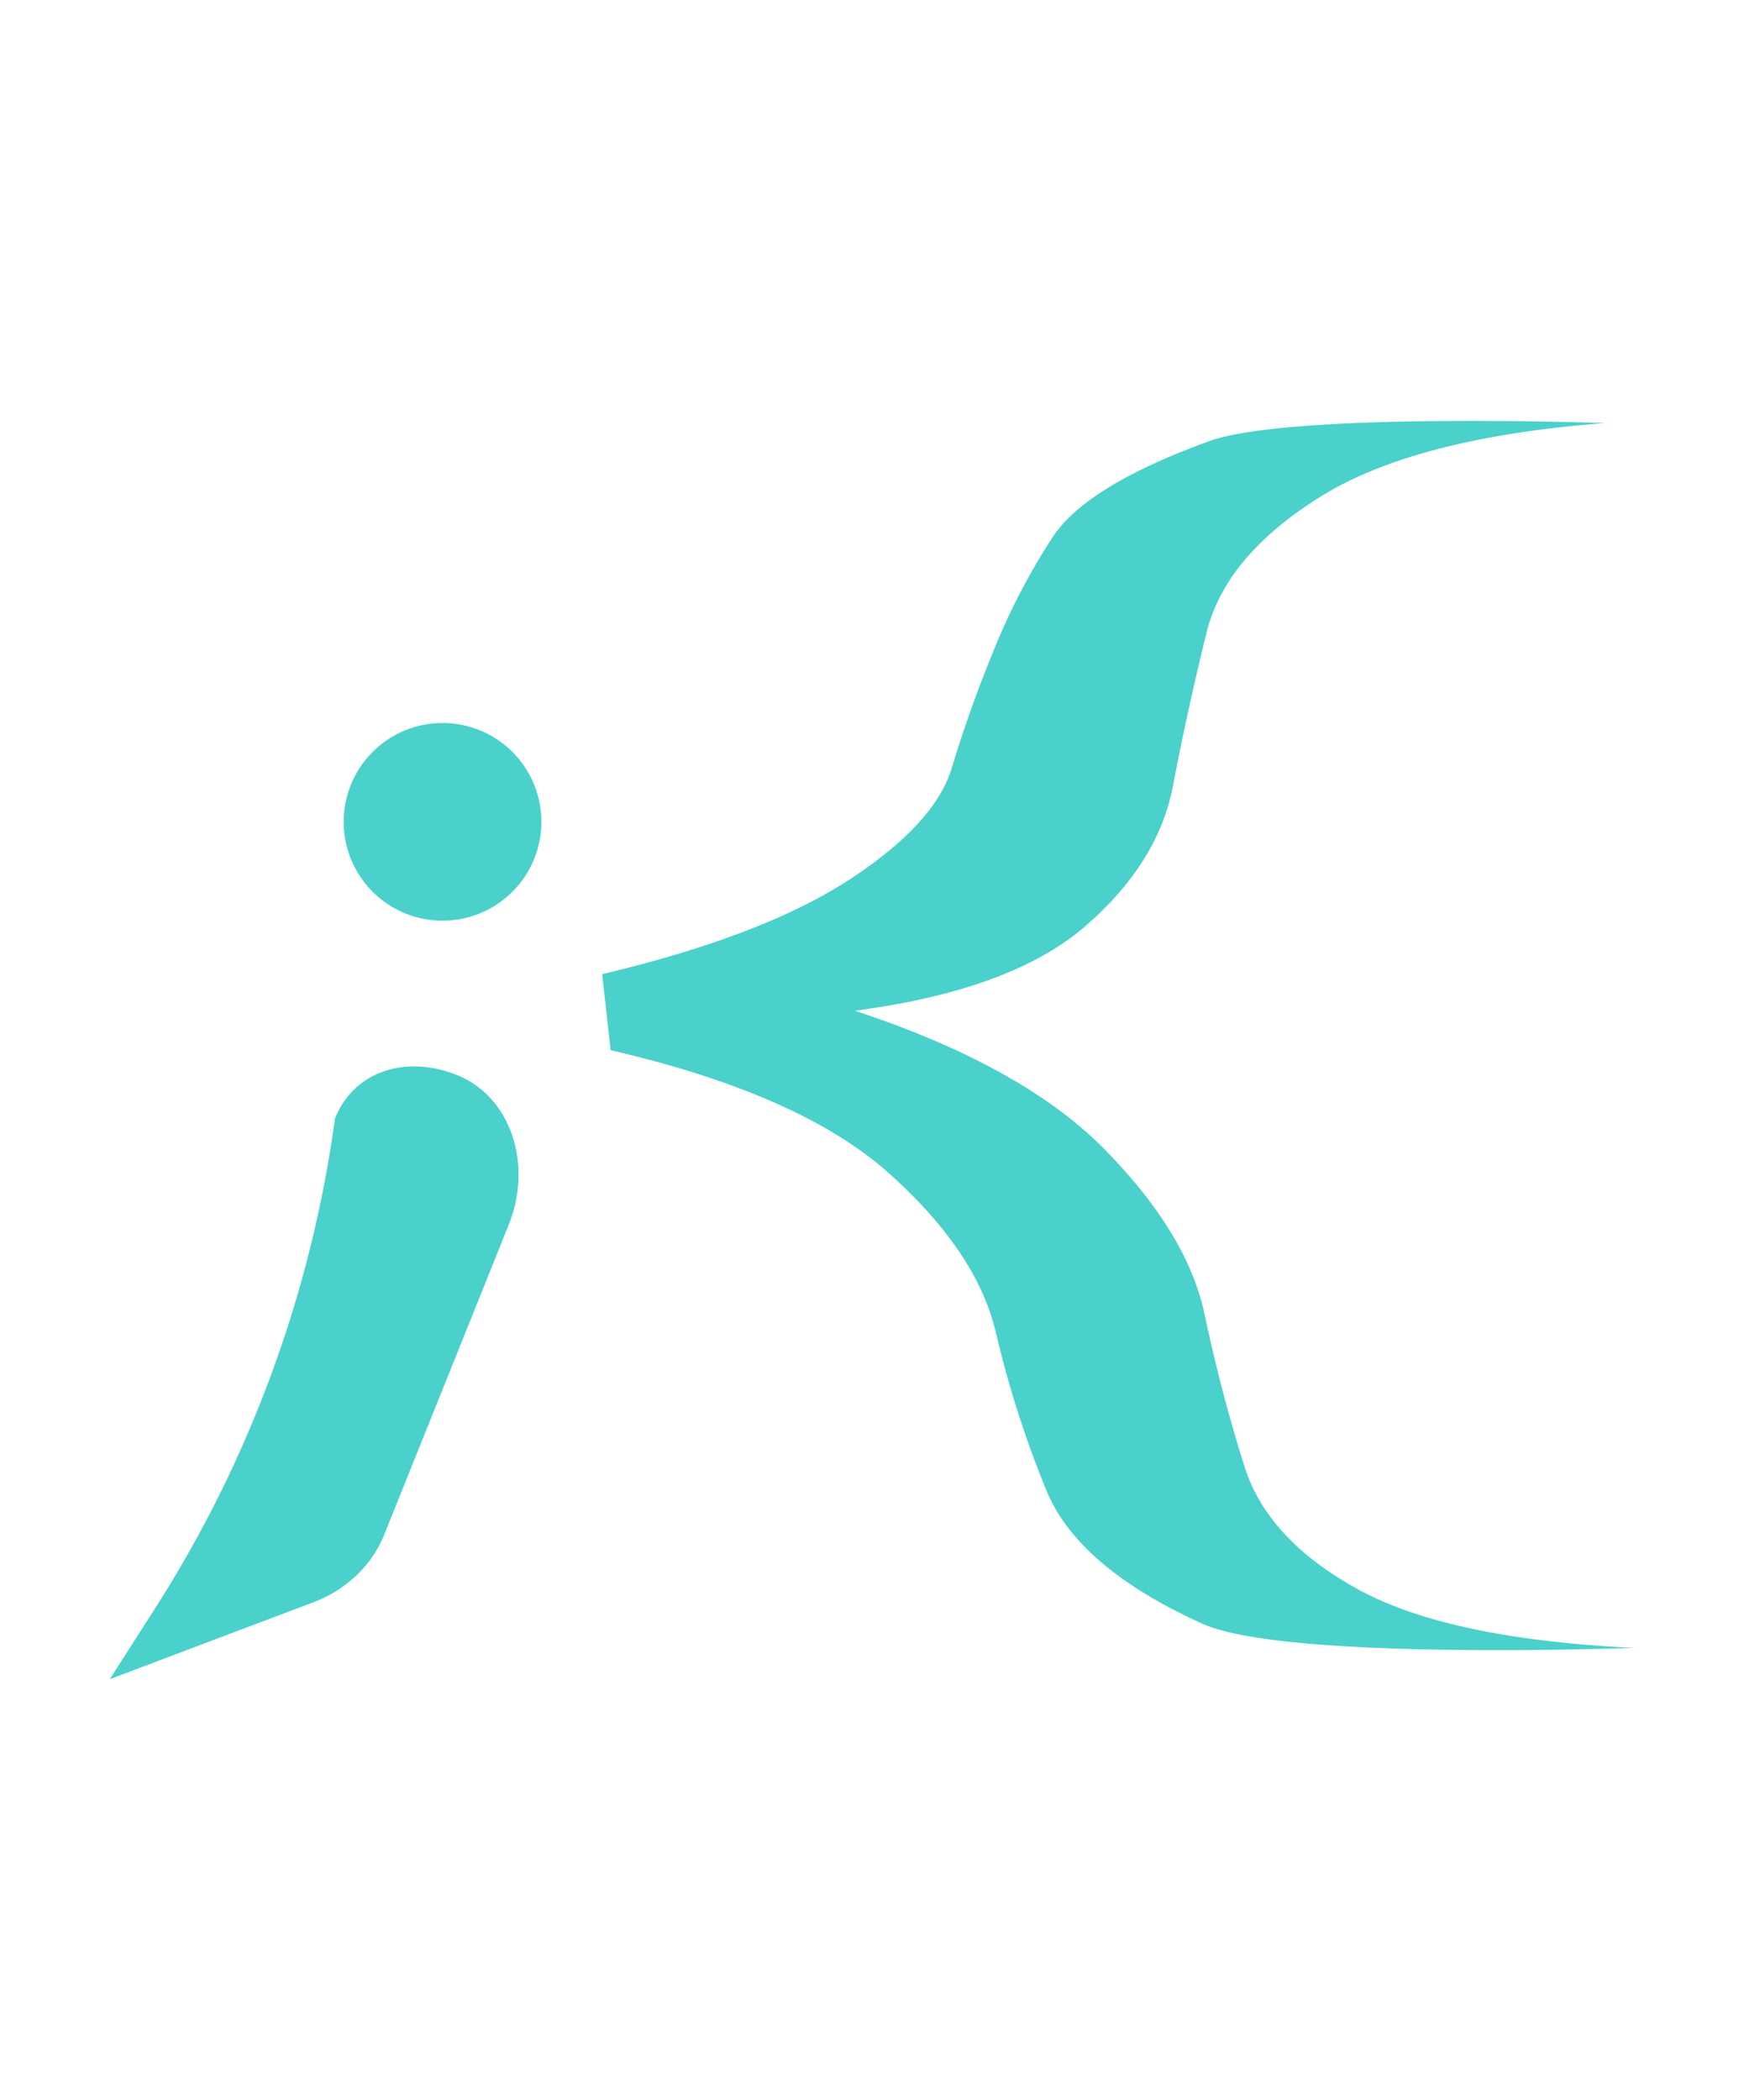 <?xml version="1.0" encoding="UTF-8" standalone="no"?>
<svg
   width="264.567"
   height="318.552"
   viewBox="0 0 70 84.284"
   version="1.1"
   id="svg1"
   sodipodi:docname="logo-white-notext.svg"
   inkscape:version="1.3.1 (9b9bdc1480, 2023-11-25, custom)"
   xmlns:inkscape="http://www.inkscape.org/namespaces/inkscape"
   xmlns:sodipodi="http://sodipodi.sourceforge.net/DTD/sodipodi-0.dtd"
   xmlns="http://www.w3.org/2000/svg"
   xmlns:svg="http://www.w3.org/2000/svg">
  <defs
     id="defs1" />
  <sodipodi:namedview
     id="namedview1"
     pagecolor="#ffffff"
     bordercolor="#000000"
     borderopacity="0.25"
     inkscape:showpageshadow="2"
     inkscape:pageopacity="0.0"
     inkscape:pagecheckerboard="0"
     inkscape:deskcolor="#d1d1d1"
     inkscape:export-bgcolor="#76767600"
     inkscape:zoom="2.5615912"
     inkscape:cx="104.62247"
     inkscape:cy="173.72015"
     inkscape:window-width="1920"
     inkscape:window-height="1016"
     inkscape:window-x="0"
     inkscape:window-y="0"
     inkscape:window-maximized="1"
     inkscape:current-layer="svg1" />
  <path
     fill="#4ad1cb"
     d="m 18.342,43.145 c 2.136,0.857 3.063,3.55 2.075,6.012 l -4.992,12.426 c -0.5,1.246 -1.527,2.223 -2.862,2.728 L 4.407,67.391 6.222,64.554 A 48.649,48.649 0 0 0 13.444,44.892 c 0.787,-1.954 2.902,-2.548 4.898,-1.746 m 6.167,-1.004 -0.339,-3.046 c 4.281,-1.015 7.582,-2.274 9.892,-3.775 2.308,-1.501 3.691,-3.003 4.141,-4.504 a 52.406,52.406 0 0 1 1.691,-4.738 26.302,26.302 0 0 1 2.366,-4.535 q 1.353,-2.047 6.257,-3.833 c 3.266,-1.191 15.895,-0.731 15.895,-0.731 q -7.609,0.585 -11.414,2.956 c -2.537,1.58 -4.057,3.395 -4.568,5.442 -0.504,2.048 -0.959,4.106 -1.352,6.173 q -0.595,3.102 -3.55,5.648 -2.962,2.544 -9.216,3.365 c 4.507,1.486 7.864,3.352 10.061,5.602 2.199,2.248 3.52,4.437 3.973,6.568 q 0.676,3.195 1.608,6.131 0.927,2.932 4.563,4.924 3.635,1.993 11.075,2.345 c 0,0 -14.009,0.536 -17.329,-0.968 q -4.988,-2.258 -6.256,-5.337 a 41.53,41.53 0 0 1 -2.03,-6.335 q -0.76,-3.253 -4.311,-6.42 -3.549,-3.165 -11.16,-4.927 z m -6.81,-5.192 a 3.967,3.967 0 1 0 0,-7.933 3.967,3.967 0 0 0 0,7.933"
     id="path2"
     style="stroke-width:0.989" />
</svg>

